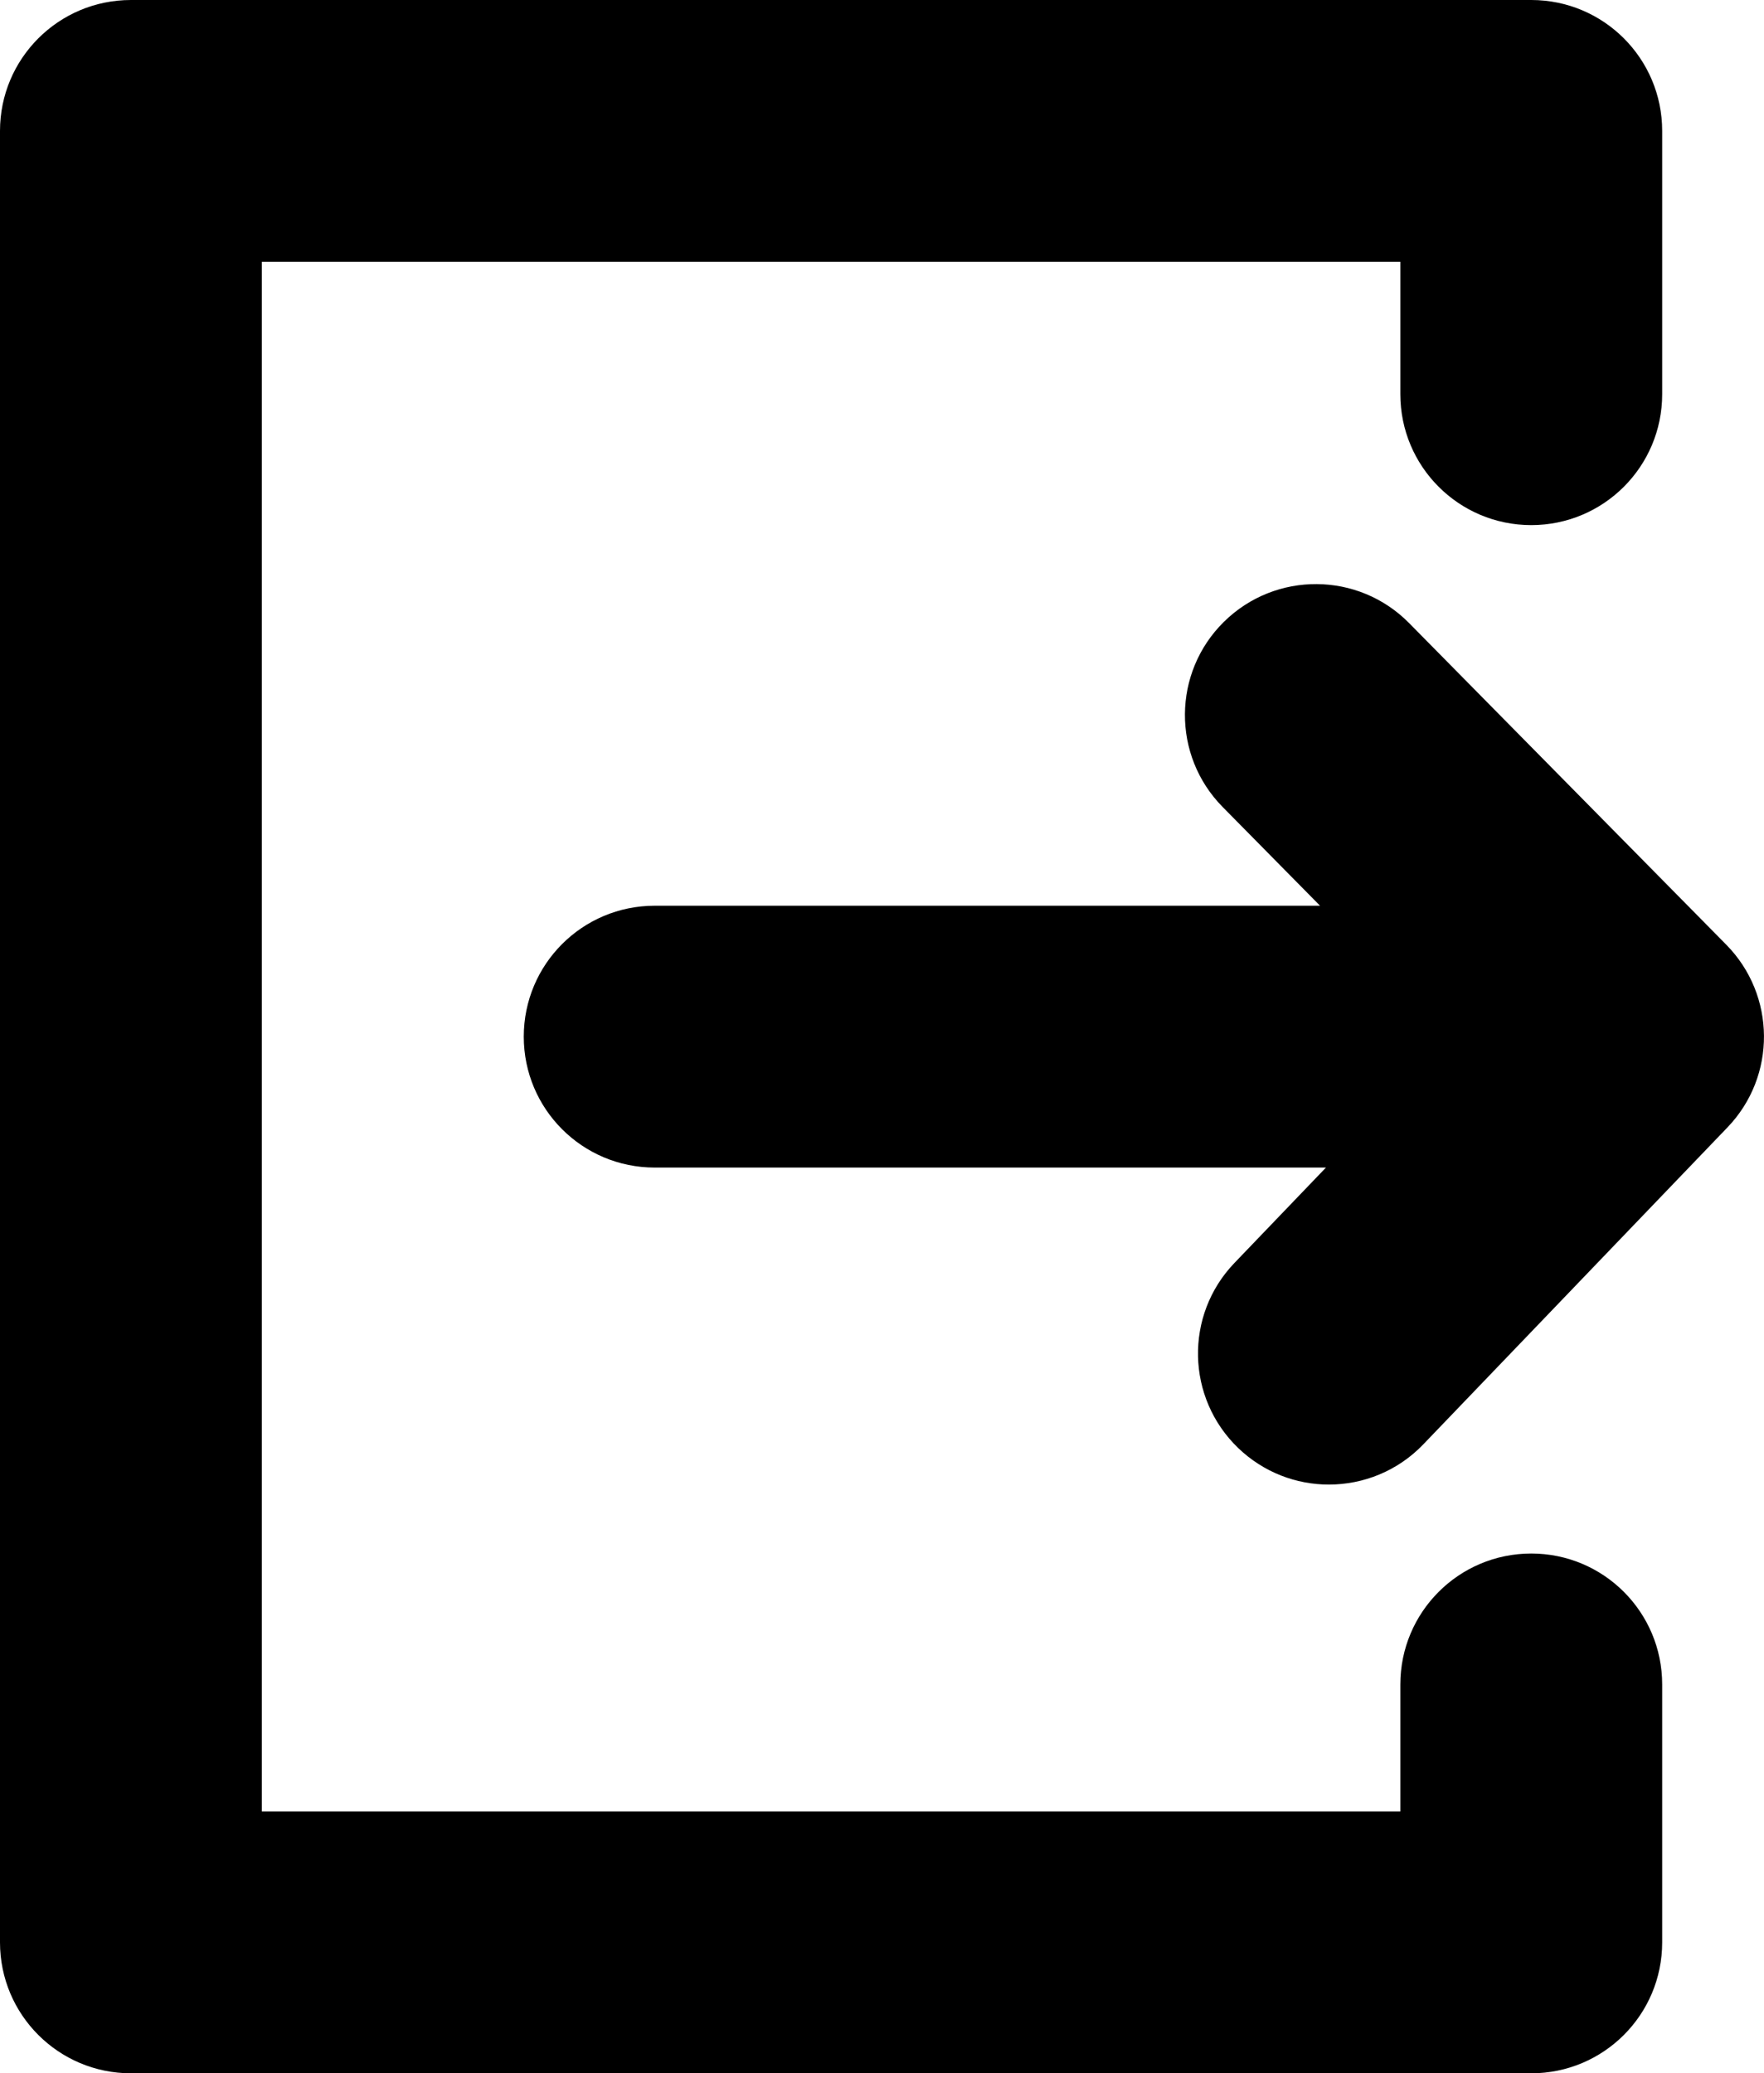 <?xml version="1.0" encoding="UTF-8"?>
<svg id="Capa_2" data-name="Capa 2" xmlns="http://www.w3.org/2000/svg" viewBox="0 0 181.9 213.8">
  <defs>
    <style>
      .cls-1 {
        fill: #000;
      }
    </style>
  </defs>
  <g id="Capa_1-2" data-name="Capa 1">
    <g>
      <path class="cls-1" d="M157.9,213.8H13.5c-7.46,0-13.5-6.04-13.5-13.5V13.5C0,6.04,6.04,0,13.5,0H157.9c7.46,0,13.5,6.04,13.5,13.5v27.15c0,7.46-6.04,13.5-13.5,13.5s-13.5-6.04-13.5-13.5v-13.65H27V186.8h117.4v-13.1c0-7.46,6.04-13.5,13.5-13.5s13.5,6.04,13.5,13.5v26.6c0,7.46-6.04,13.5-13.5,13.5Z"/>
      <path class="cls-1" d="M178.14,116.25l-31.36,32.68c-2.65,2.77-6.2,4.16-9.75,4.16-3.36,0-6.72-1.25-9.34-3.76-5.38-5.17-5.56-13.71-.4-19.09l9.44-9.84H67.51c-7.46,0-13.5-6.04-13.5-13.5s6.04-13.5,13.5-13.5h68.61l-10.05-10.19c-5.23-5.31-5.17-13.86,.14-19.09s13.85-5.18,19.09,.13l32.71,33.17c5.13,5.21,5.19,13.56,.13,18.83Z"/>
    </g>
  </g>
</svg>
